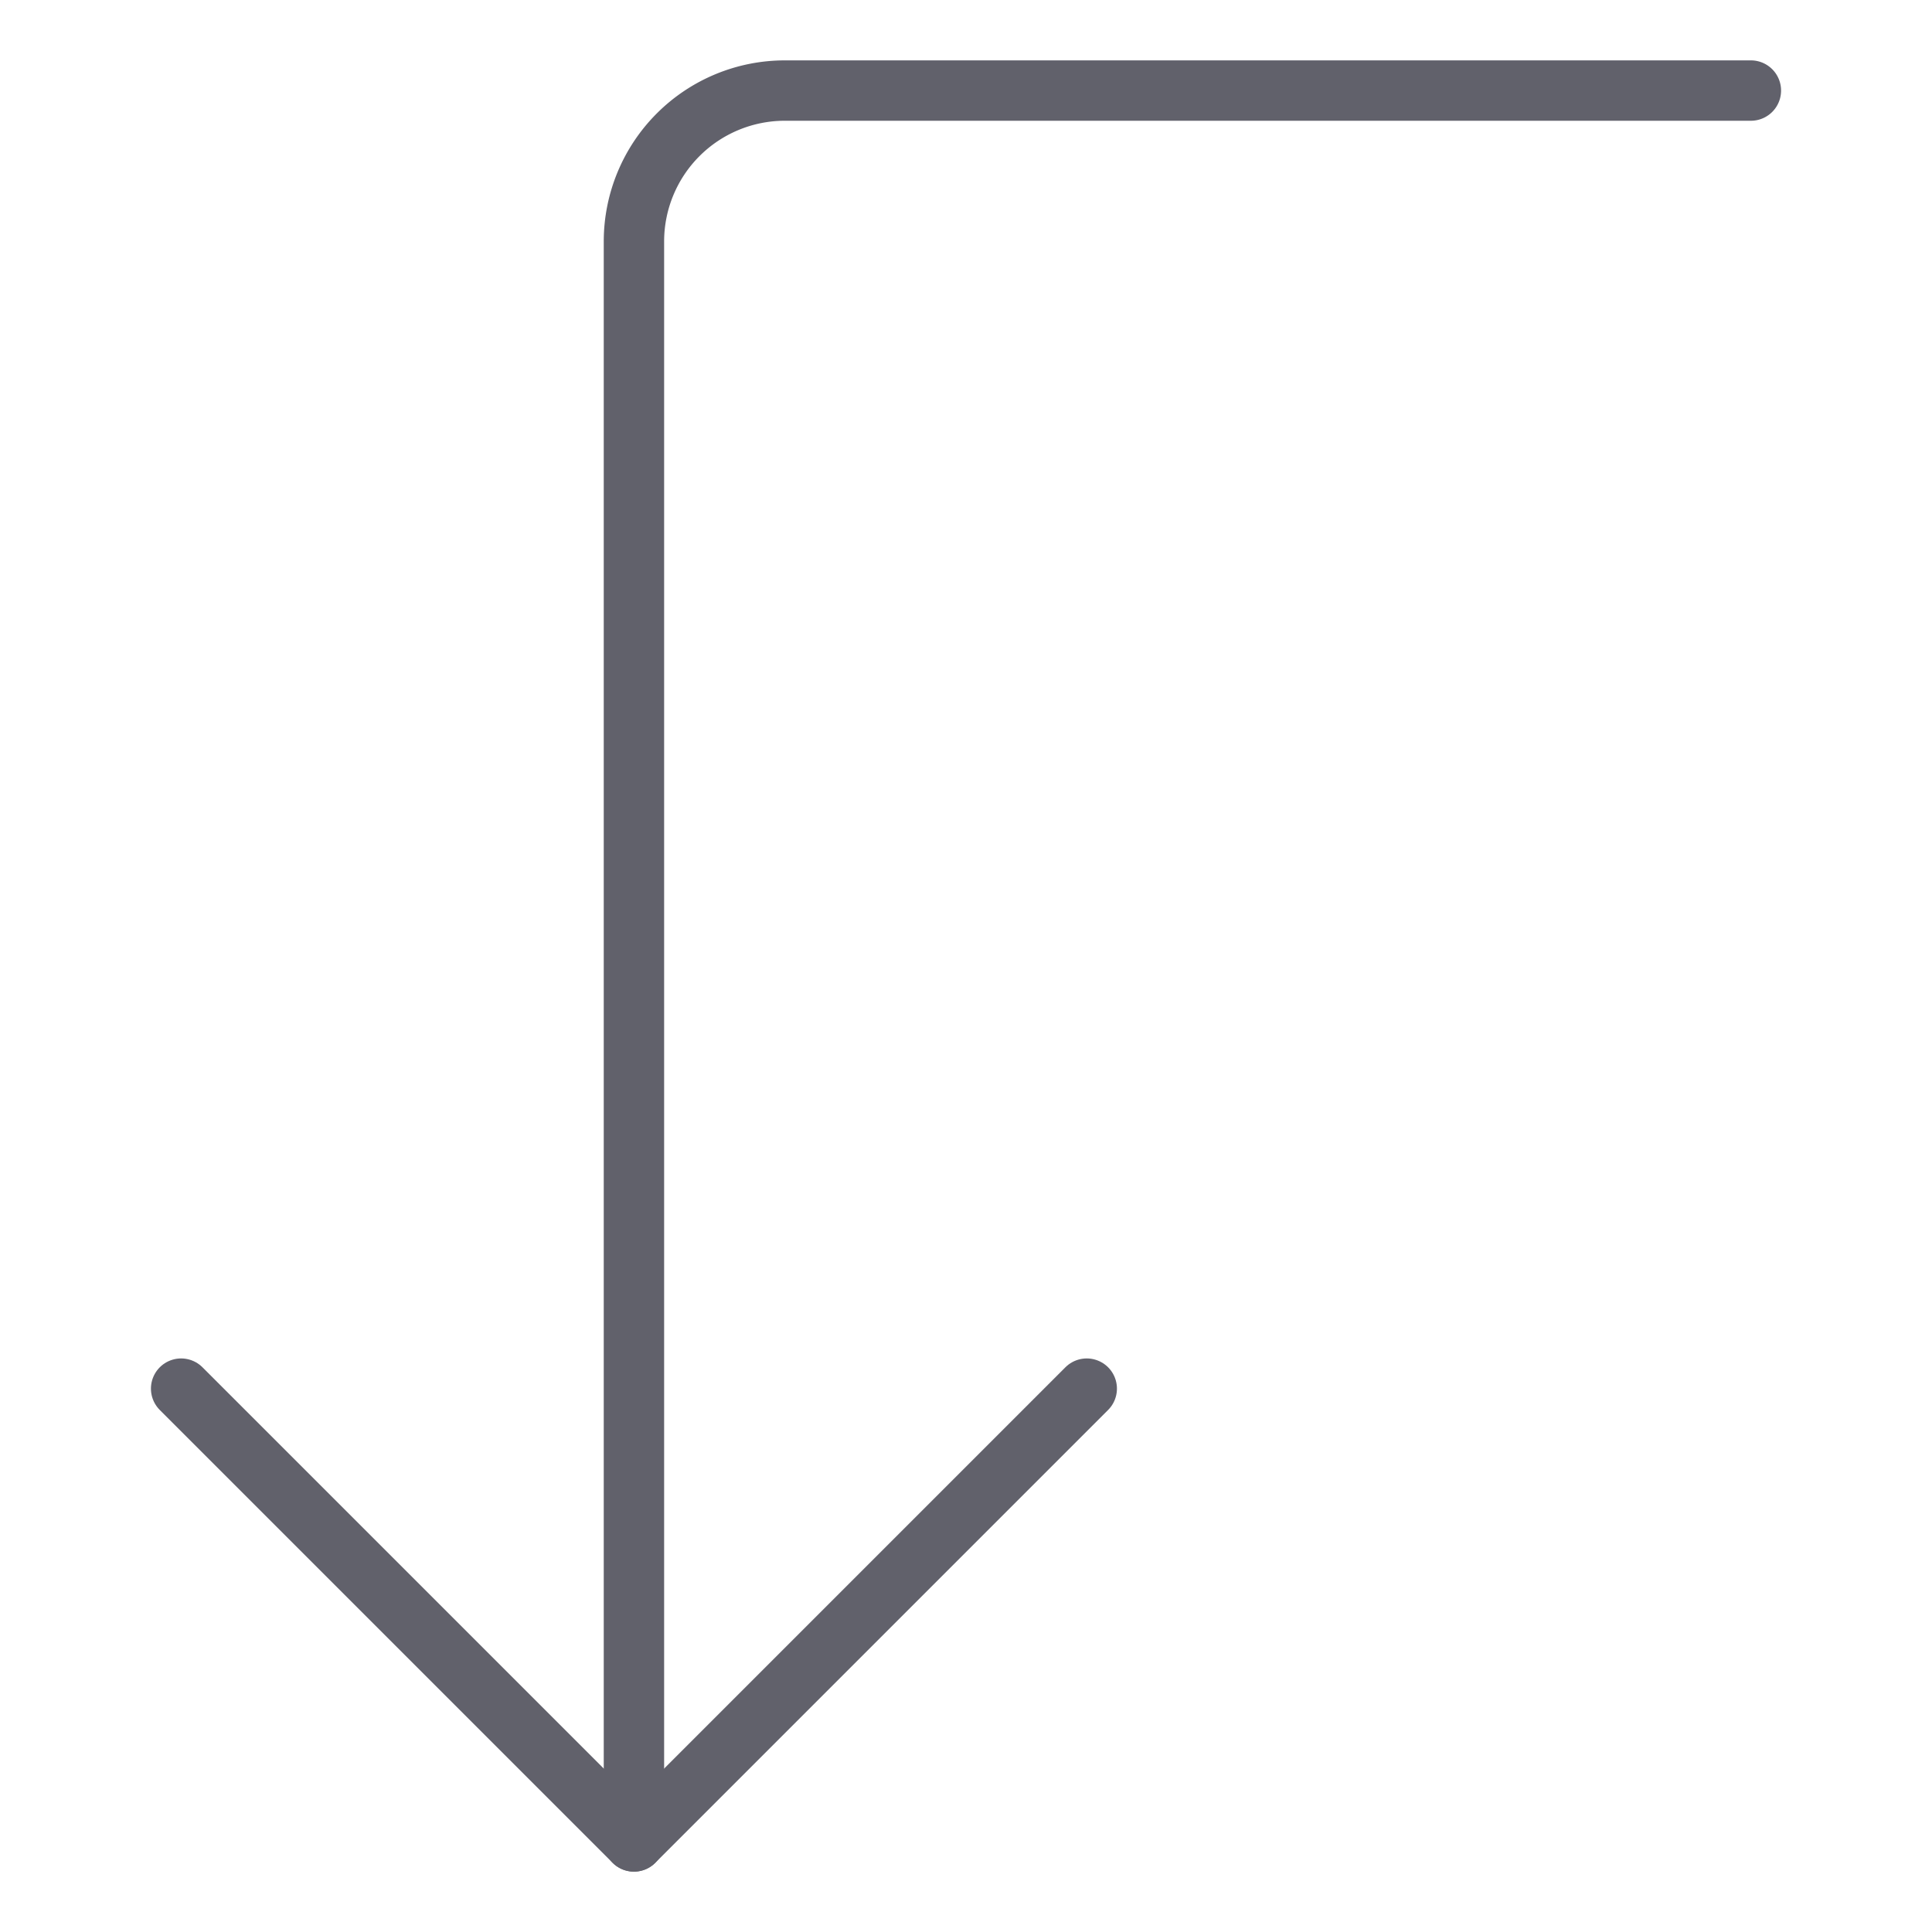 <svg xmlns="http://www.w3.org/2000/svg" height="24" width="24" viewBox="0 0 64 64"><g stroke-linecap="round" fill="#61616b" stroke-linejoin="round" class="nc-icon-wrapper"><path data-cap="butt" d="M21,61V8a5,5,0,0,1,5-5H58" fill="none" stroke="#61616b" stroke-width="2"></path><polyline points="36 46 21 61 6 46" fill="none" stroke="#61616b" stroke-width="2"></polyline></g></svg>